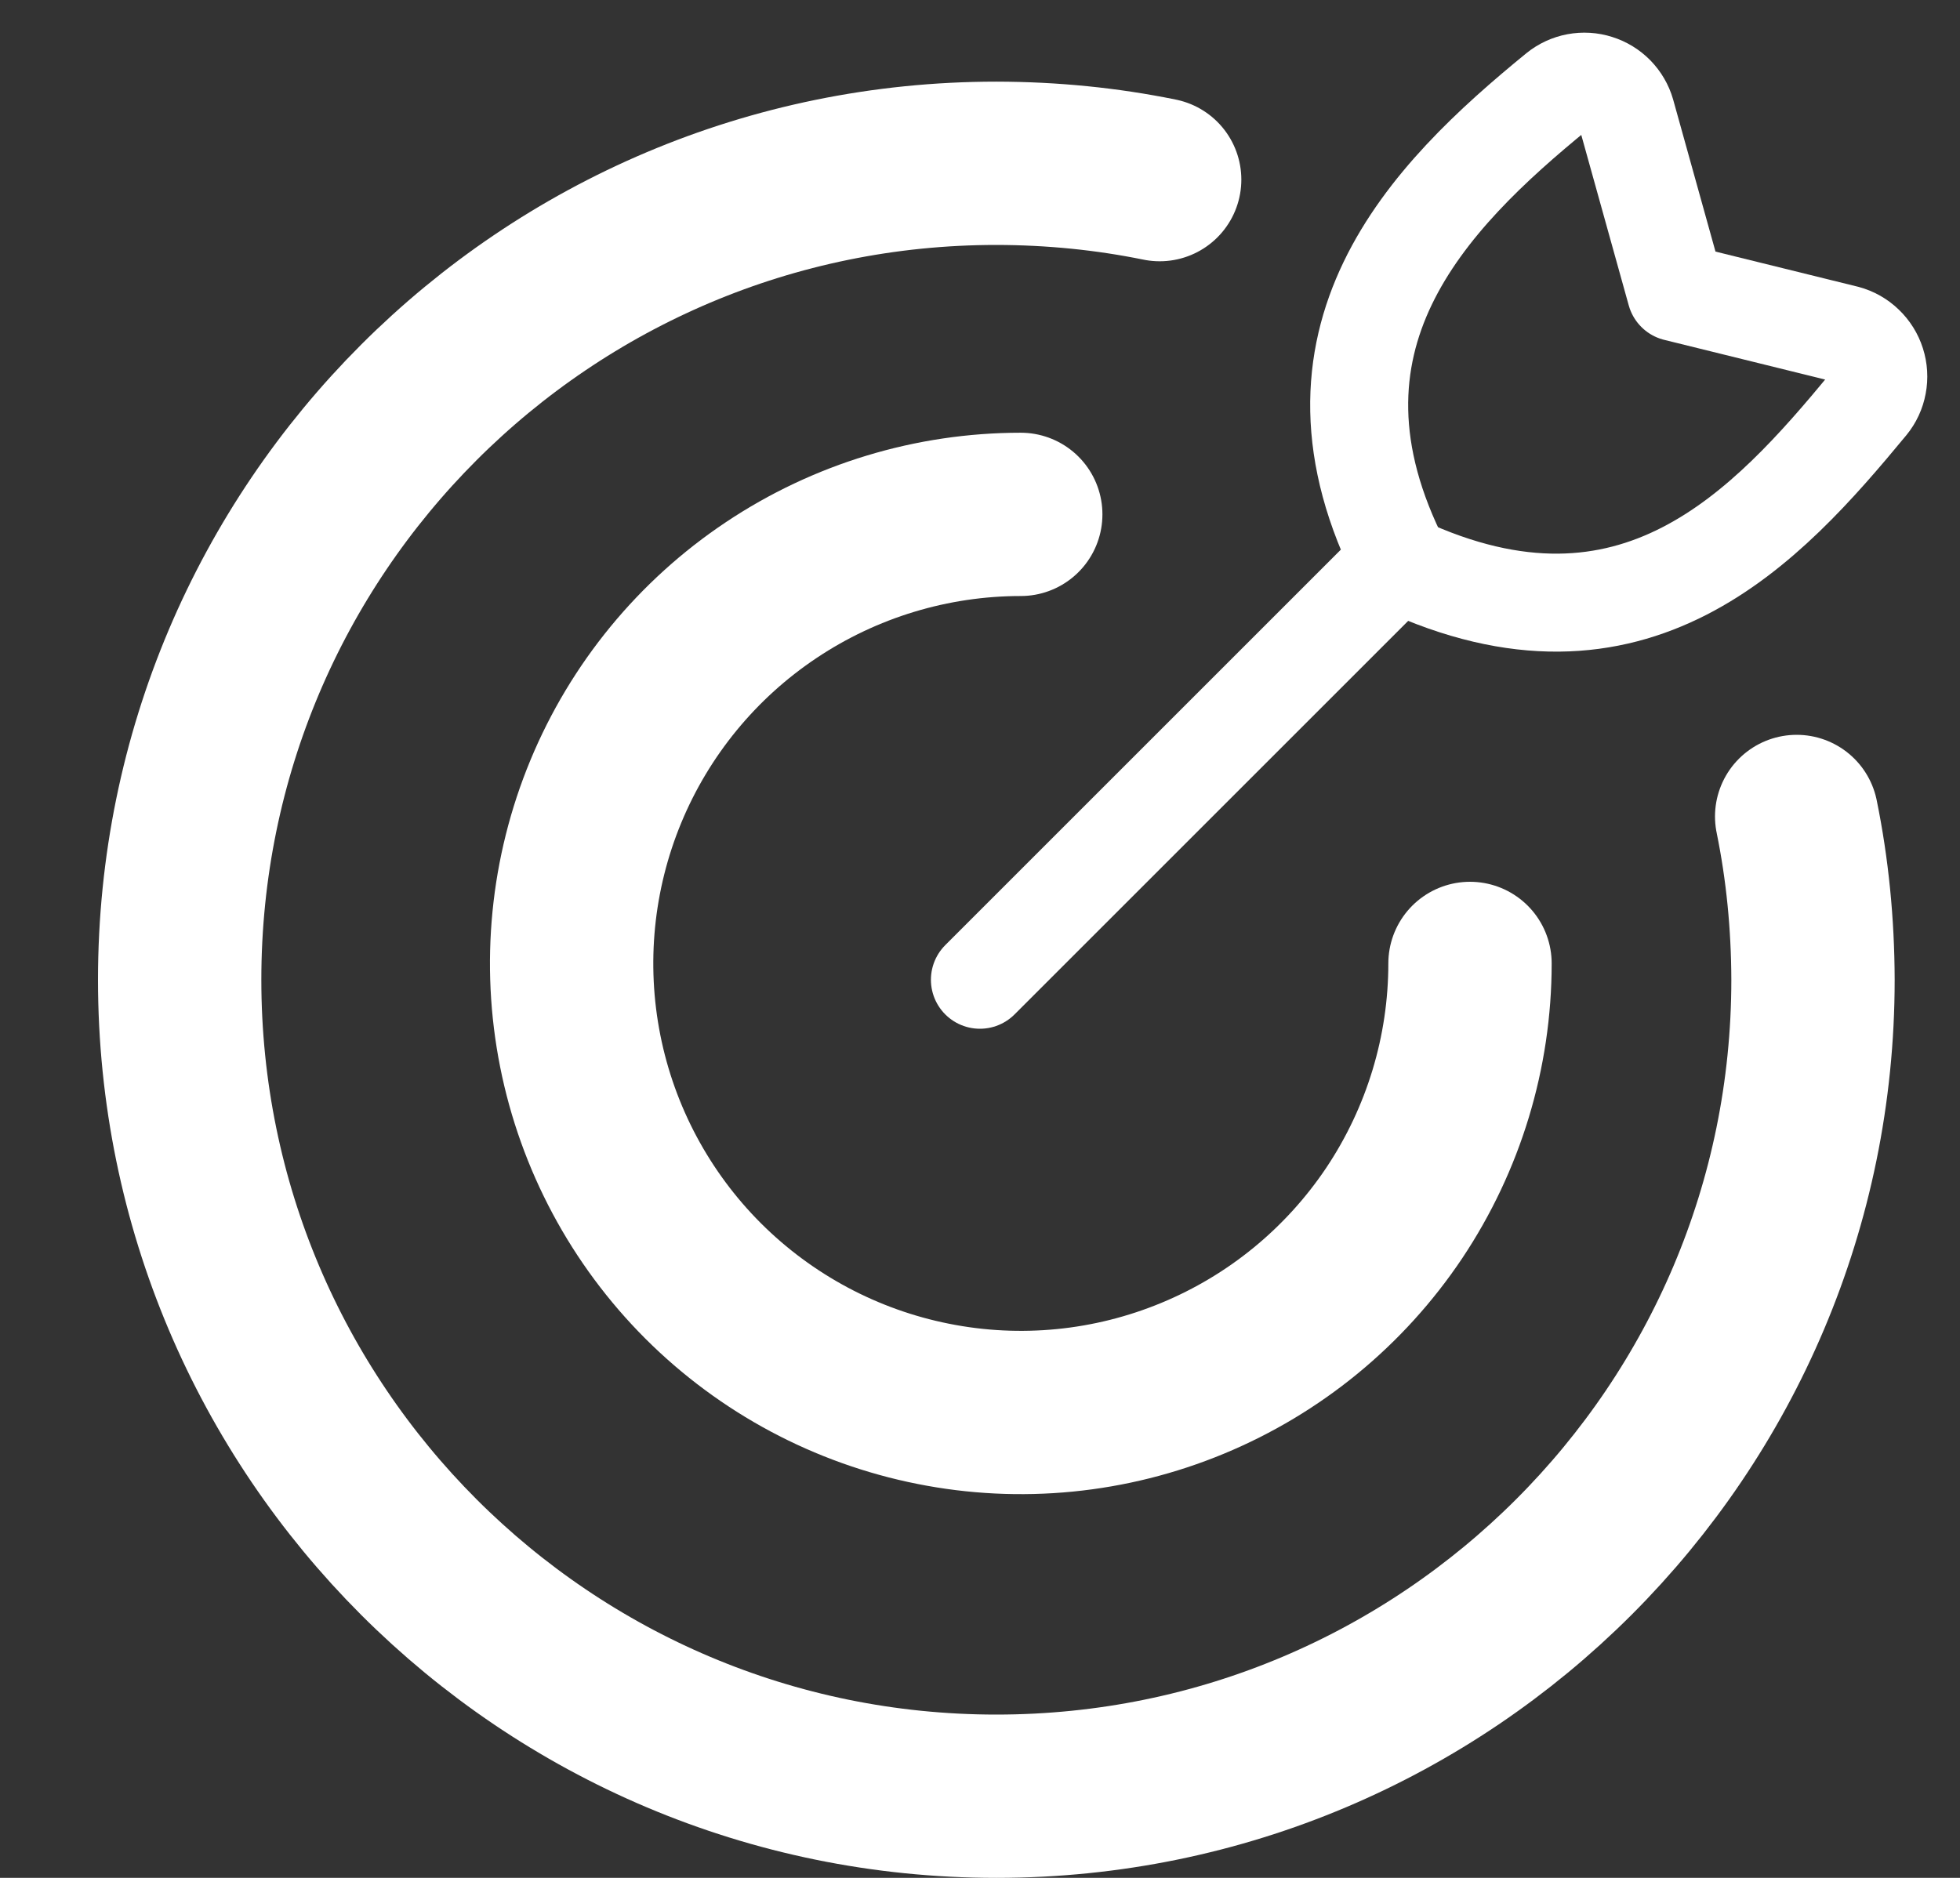<svg width="24" height="23" viewBox="0 0 24 23" fill="none" xmlns="http://www.w3.org/2000/svg">
<rect x="0" y="0" width="24" height="23" fill="#333333" stroke="none"/>
<path d="M18 11.8C18 12.888 17.677 13.951 17.073 14.856C16.468 15.76 15.609 16.465 14.604 16.881C13.599 17.298 12.493 17.407 11.427 17.194C10.36 16.982 9.38 16.458 8.61 15.689C7.841 14.92 7.317 13.94 7.105 12.873C6.893 11.806 7.002 10.7 7.418 9.695C7.834 8.69 8.539 7.831 9.444 7.227C10.348 6.623 11.412 6.3 12.499 6.3" stroke="white" stroke-width="2" stroke-linecap="round" stroke-linejoin="round"/>
<path d="M14.2 2.2C13.553 2.068 12.886 2.001 12.2 2C6.677 2 2.2 6.477 2.2 12C2.2 17.523 6.677 22 12.2 22C17.723 22 22.2 17.523 22.2 12C22.198 11.313 22.132 10.647 22 10" stroke="white" stroke-width="2" stroke-linecap="round" stroke-linejoin="round"/>
<path d="M11.999 12L17.032 6.967M20.522 3.58L19.91 1.382C19.886 1.298 19.841 1.222 19.78 1.159C19.719 1.097 19.644 1.051 19.561 1.025C19.477 0.998 19.389 0.993 19.303 1.009C19.218 1.025 19.137 1.062 19.069 1.117C17.482 2.413 15.753 4.161 17.165 6.917C20.01 8.244 21.635 6.455 22.879 4.95C22.936 4.881 22.974 4.799 22.99 4.711C23.007 4.623 23.001 4.533 22.974 4.448C22.947 4.363 22.899 4.286 22.834 4.224C22.77 4.162 22.691 4.117 22.605 4.094L20.522 3.58Z" stroke="white" stroke-width="1.2" stroke-linecap="round" stroke-linejoin="round"/>
</svg>
